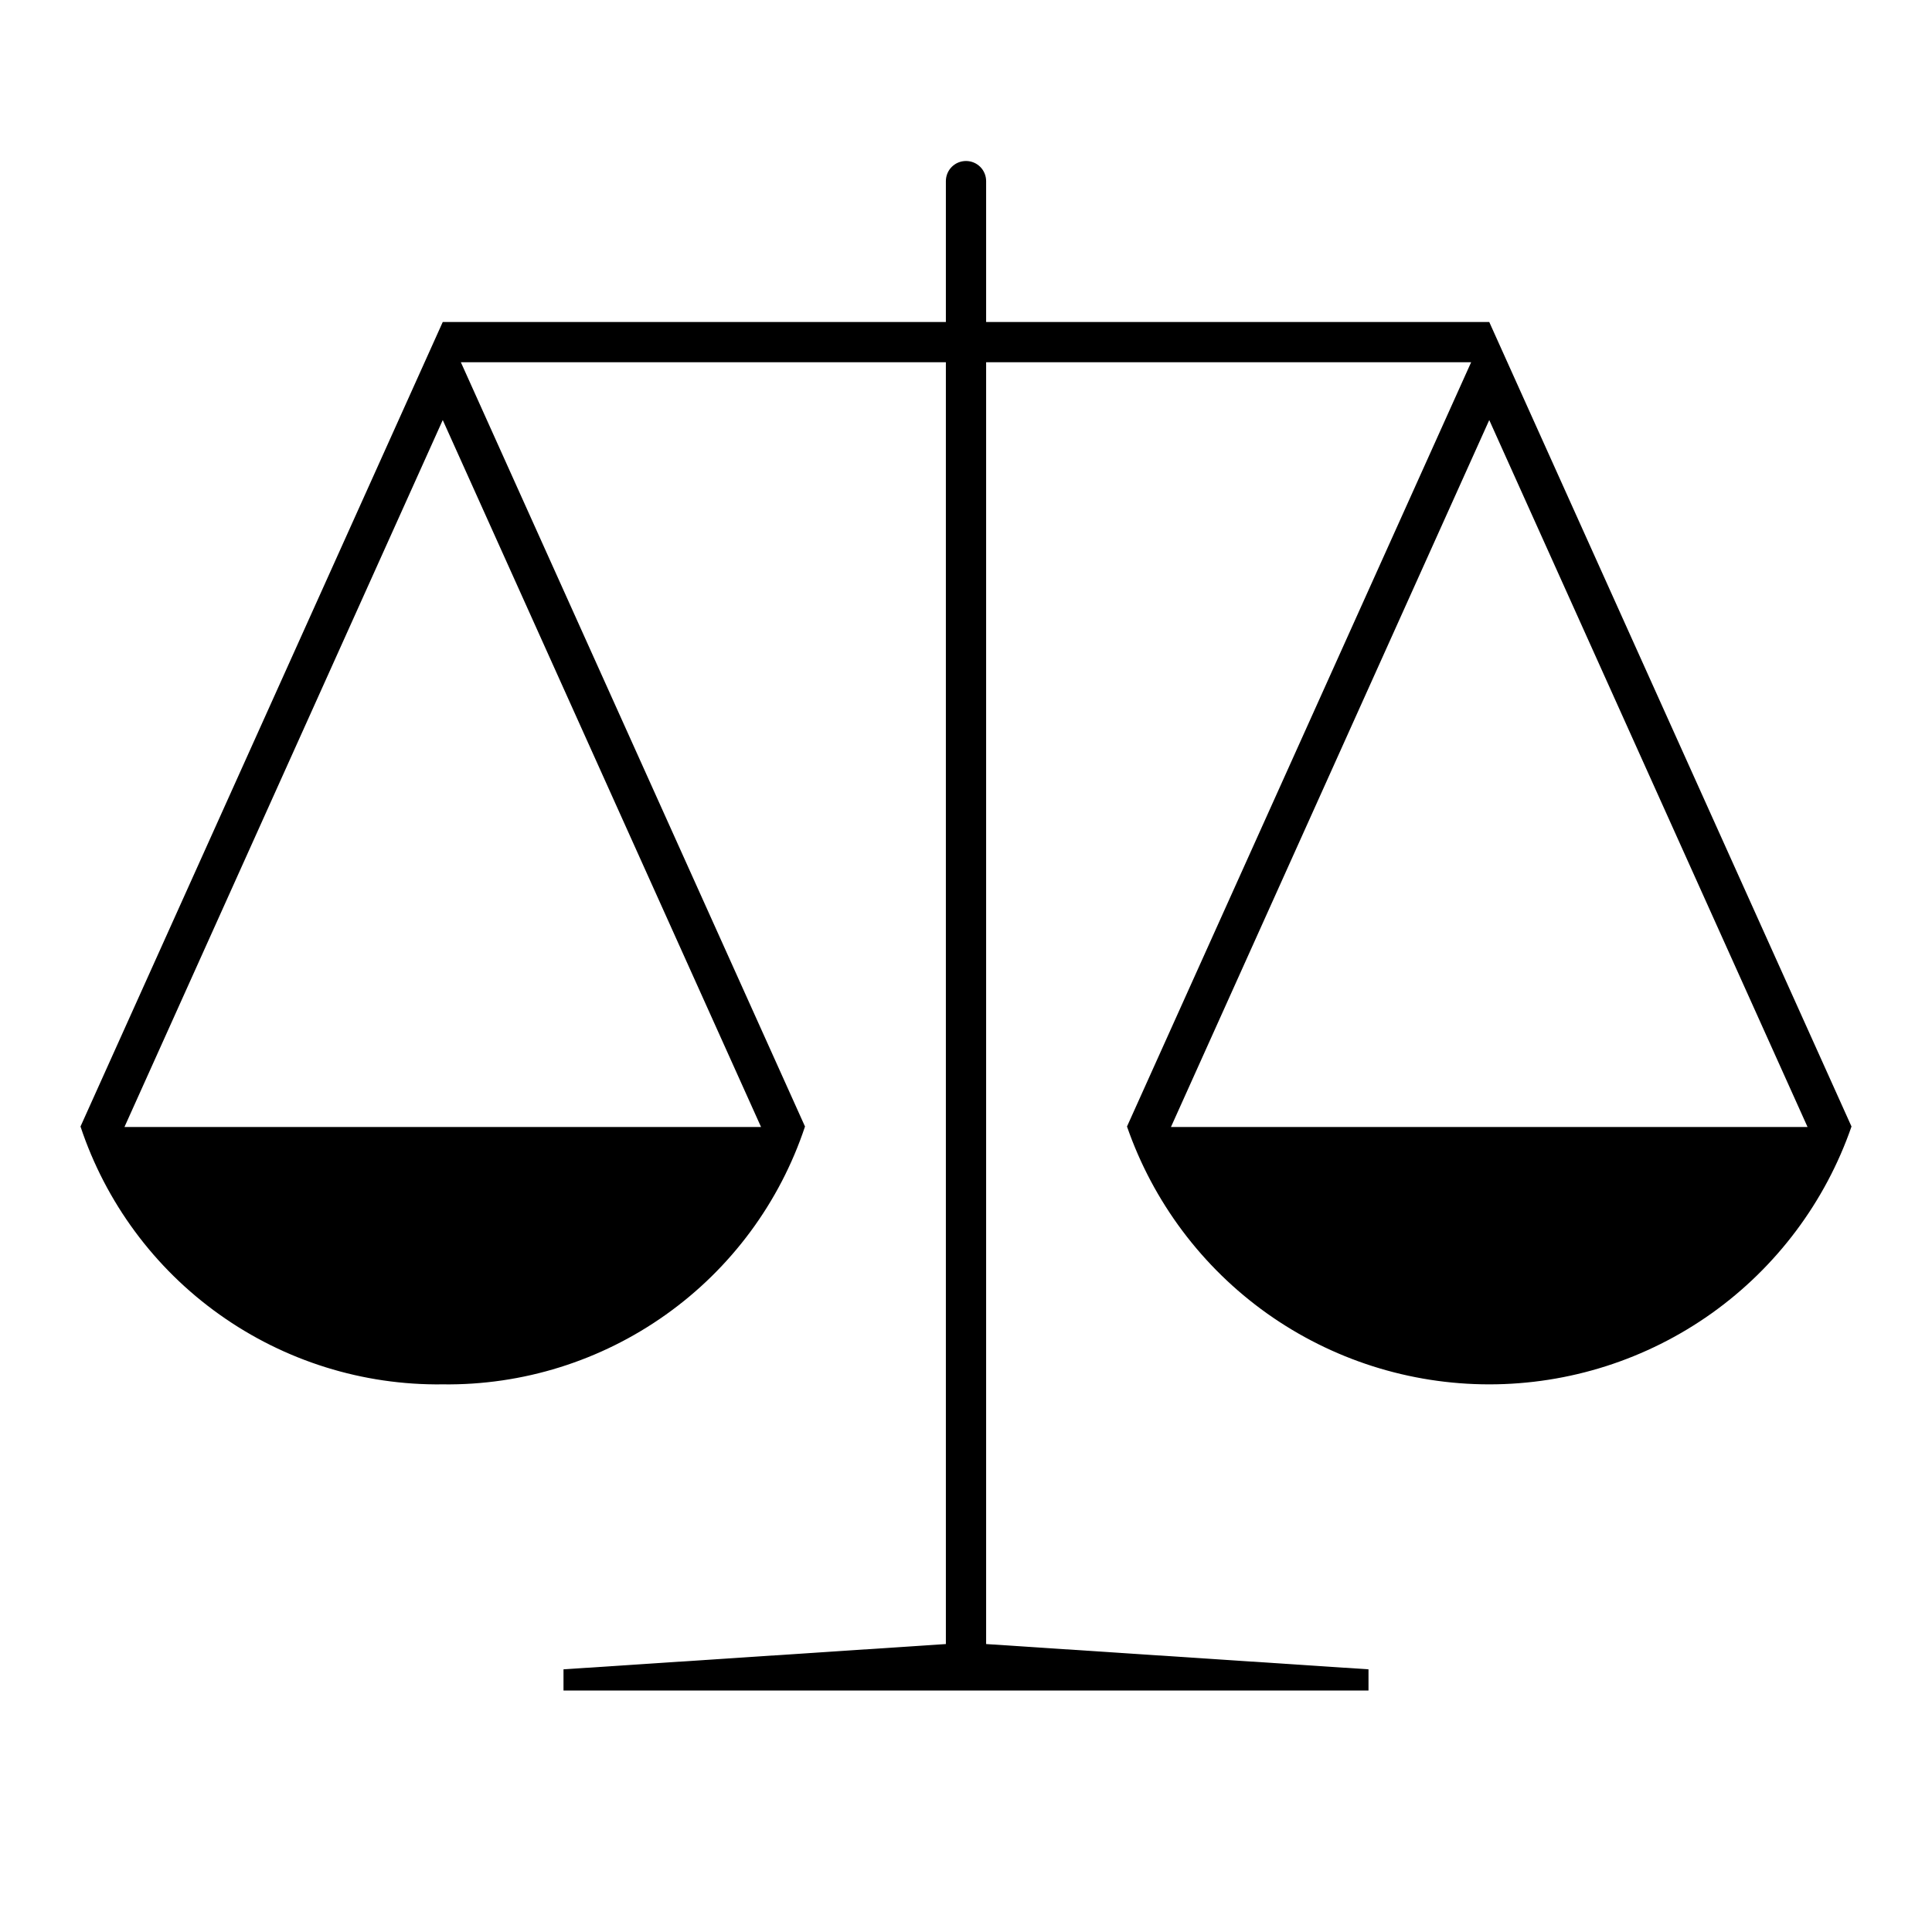 <svg width="24" height="24" viewBox="0 0 24 24" fill="none" xmlns="http://www.w3.org/2000/svg">
<path d="M18.5 4H12.25V2.25C12.25 2.184 12.224 2.12 12.177 2.073C12.13 2.026 12.066 2 12 2C11.934 2 11.87 2.026 11.823 2.073C11.776 2.12 11.75 2.184 11.75 2.25V4H5.5L1 13.994C1.313 14.936 1.918 15.755 2.727 16.33C3.536 16.906 4.507 17.21 5.5 17.197C6.493 17.21 7.464 16.906 8.273 16.33C9.082 15.755 9.687 14.936 10 13.994L5.725 4.5H11.75V20.423L7 20.737V21H17V20.737L12.25 20.423V4.5H18.275L14 13.994C14.324 14.929 14.932 15.741 15.738 16.315C16.545 16.889 17.51 17.197 18.5 17.197C19.49 17.197 20.455 16.889 21.262 16.315C22.068 15.741 22.676 14.929 23 13.994L18.5 4ZM1.546 14L5.5 5.218L9.454 14H1.546ZM14.546 14L18.5 5.218L22.454 14H14.546Z" fill="black"/>
</svg>
